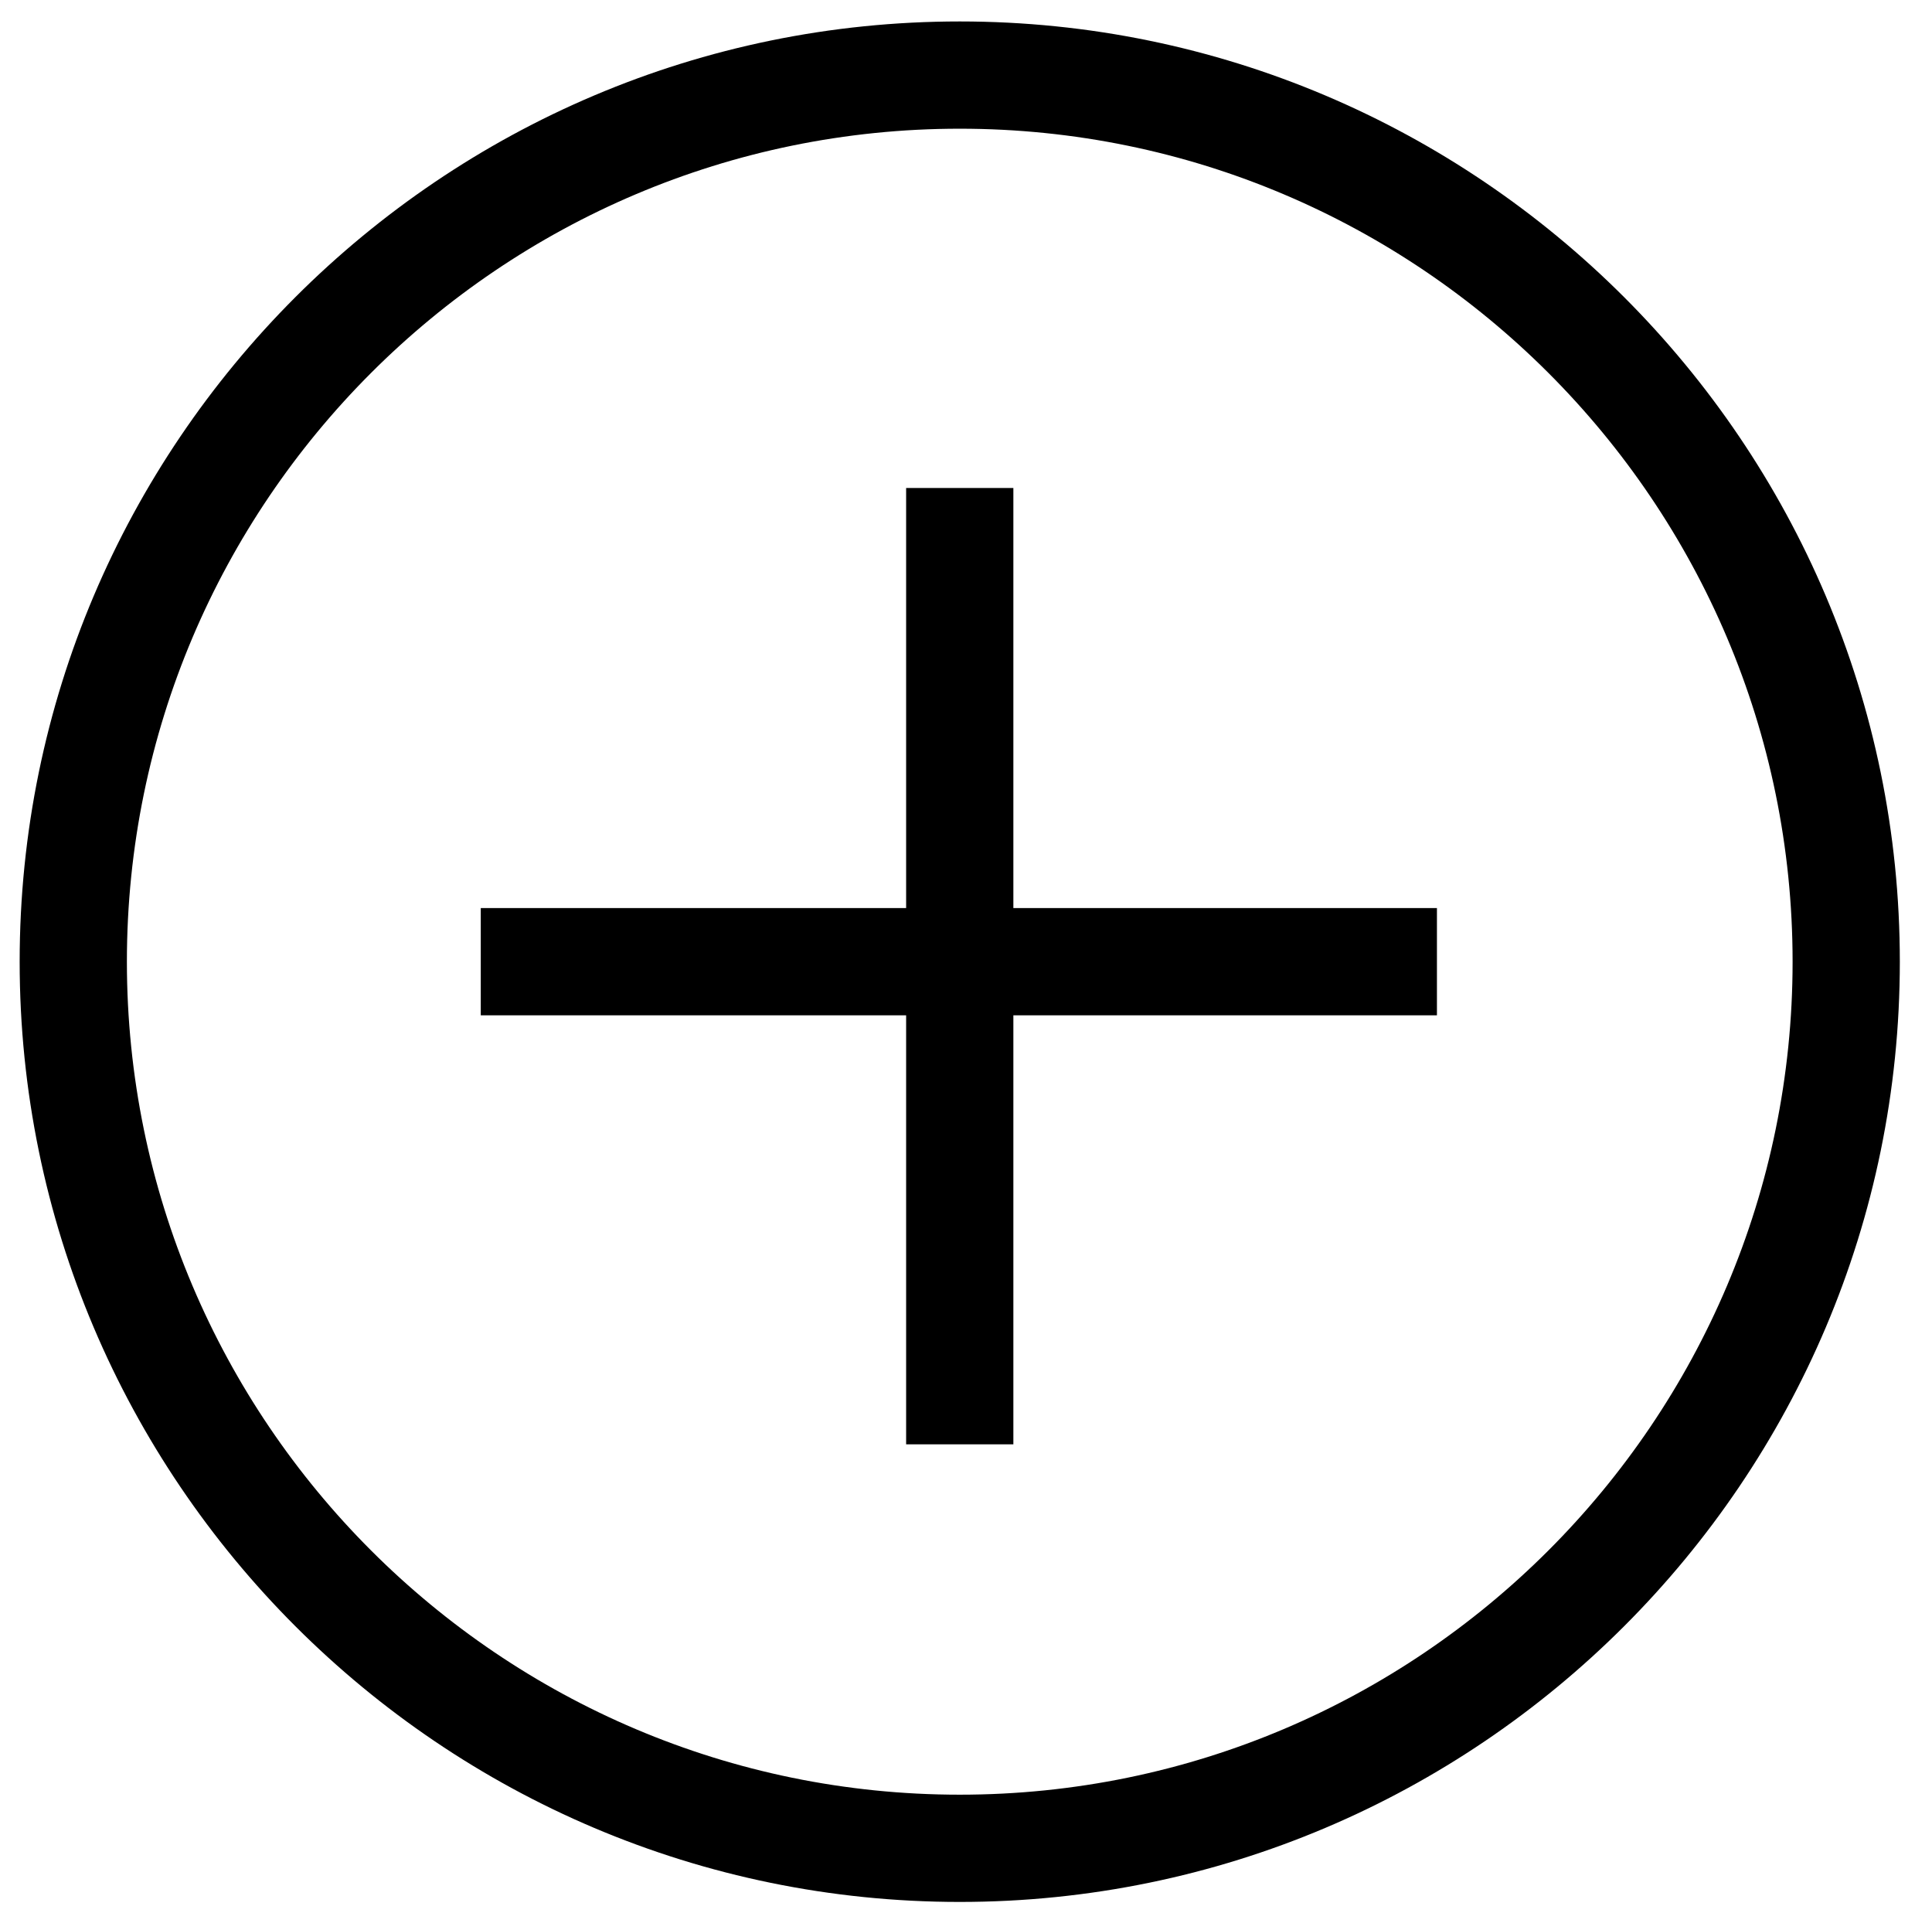 <?xml version="1.0" encoding="utf-8"?>
<!-- Generator: Adobe Illustrator 19.0.0, SVG Export Plug-In . SVG Version: 6.00 Build 0)  -->
<svg version="1.1" id="Calque_1" xmlns="http://www.w3.org/2000/svg" xmlns:xlink="http://www.w3.org/1999/xlink" x="0px" y="0px"
	 viewBox="-243 367.9 108.1 107" style="enable-background:new -243 367.9 108.1 107;" xml:space="preserve">
<g>
	<g>
		<path d="M-189.3,474.3c-29,0-52.6-23.6-52.6-52.6s23.6-52.6,52.6-52.6s52.6,23.6,52.6,52.6S-160.3,474.3-189.3,474.3z
			 M-189.3,375.1c-25.7,0-46.6,20.9-46.6,46.6s20.9,46.6,46.6,46.6s46.6-20.9,46.6-46.6S-163.6,375.1-189.3,375.1z"/>
	</g>
	<g>
		<rect x="-192.3" y="395.2" width="6" height="53.5"/>
	</g>
	<g>
		<rect x="-216.1" y="418.7" width="53.5" height="6"/>
	</g>
</g>
</svg>
